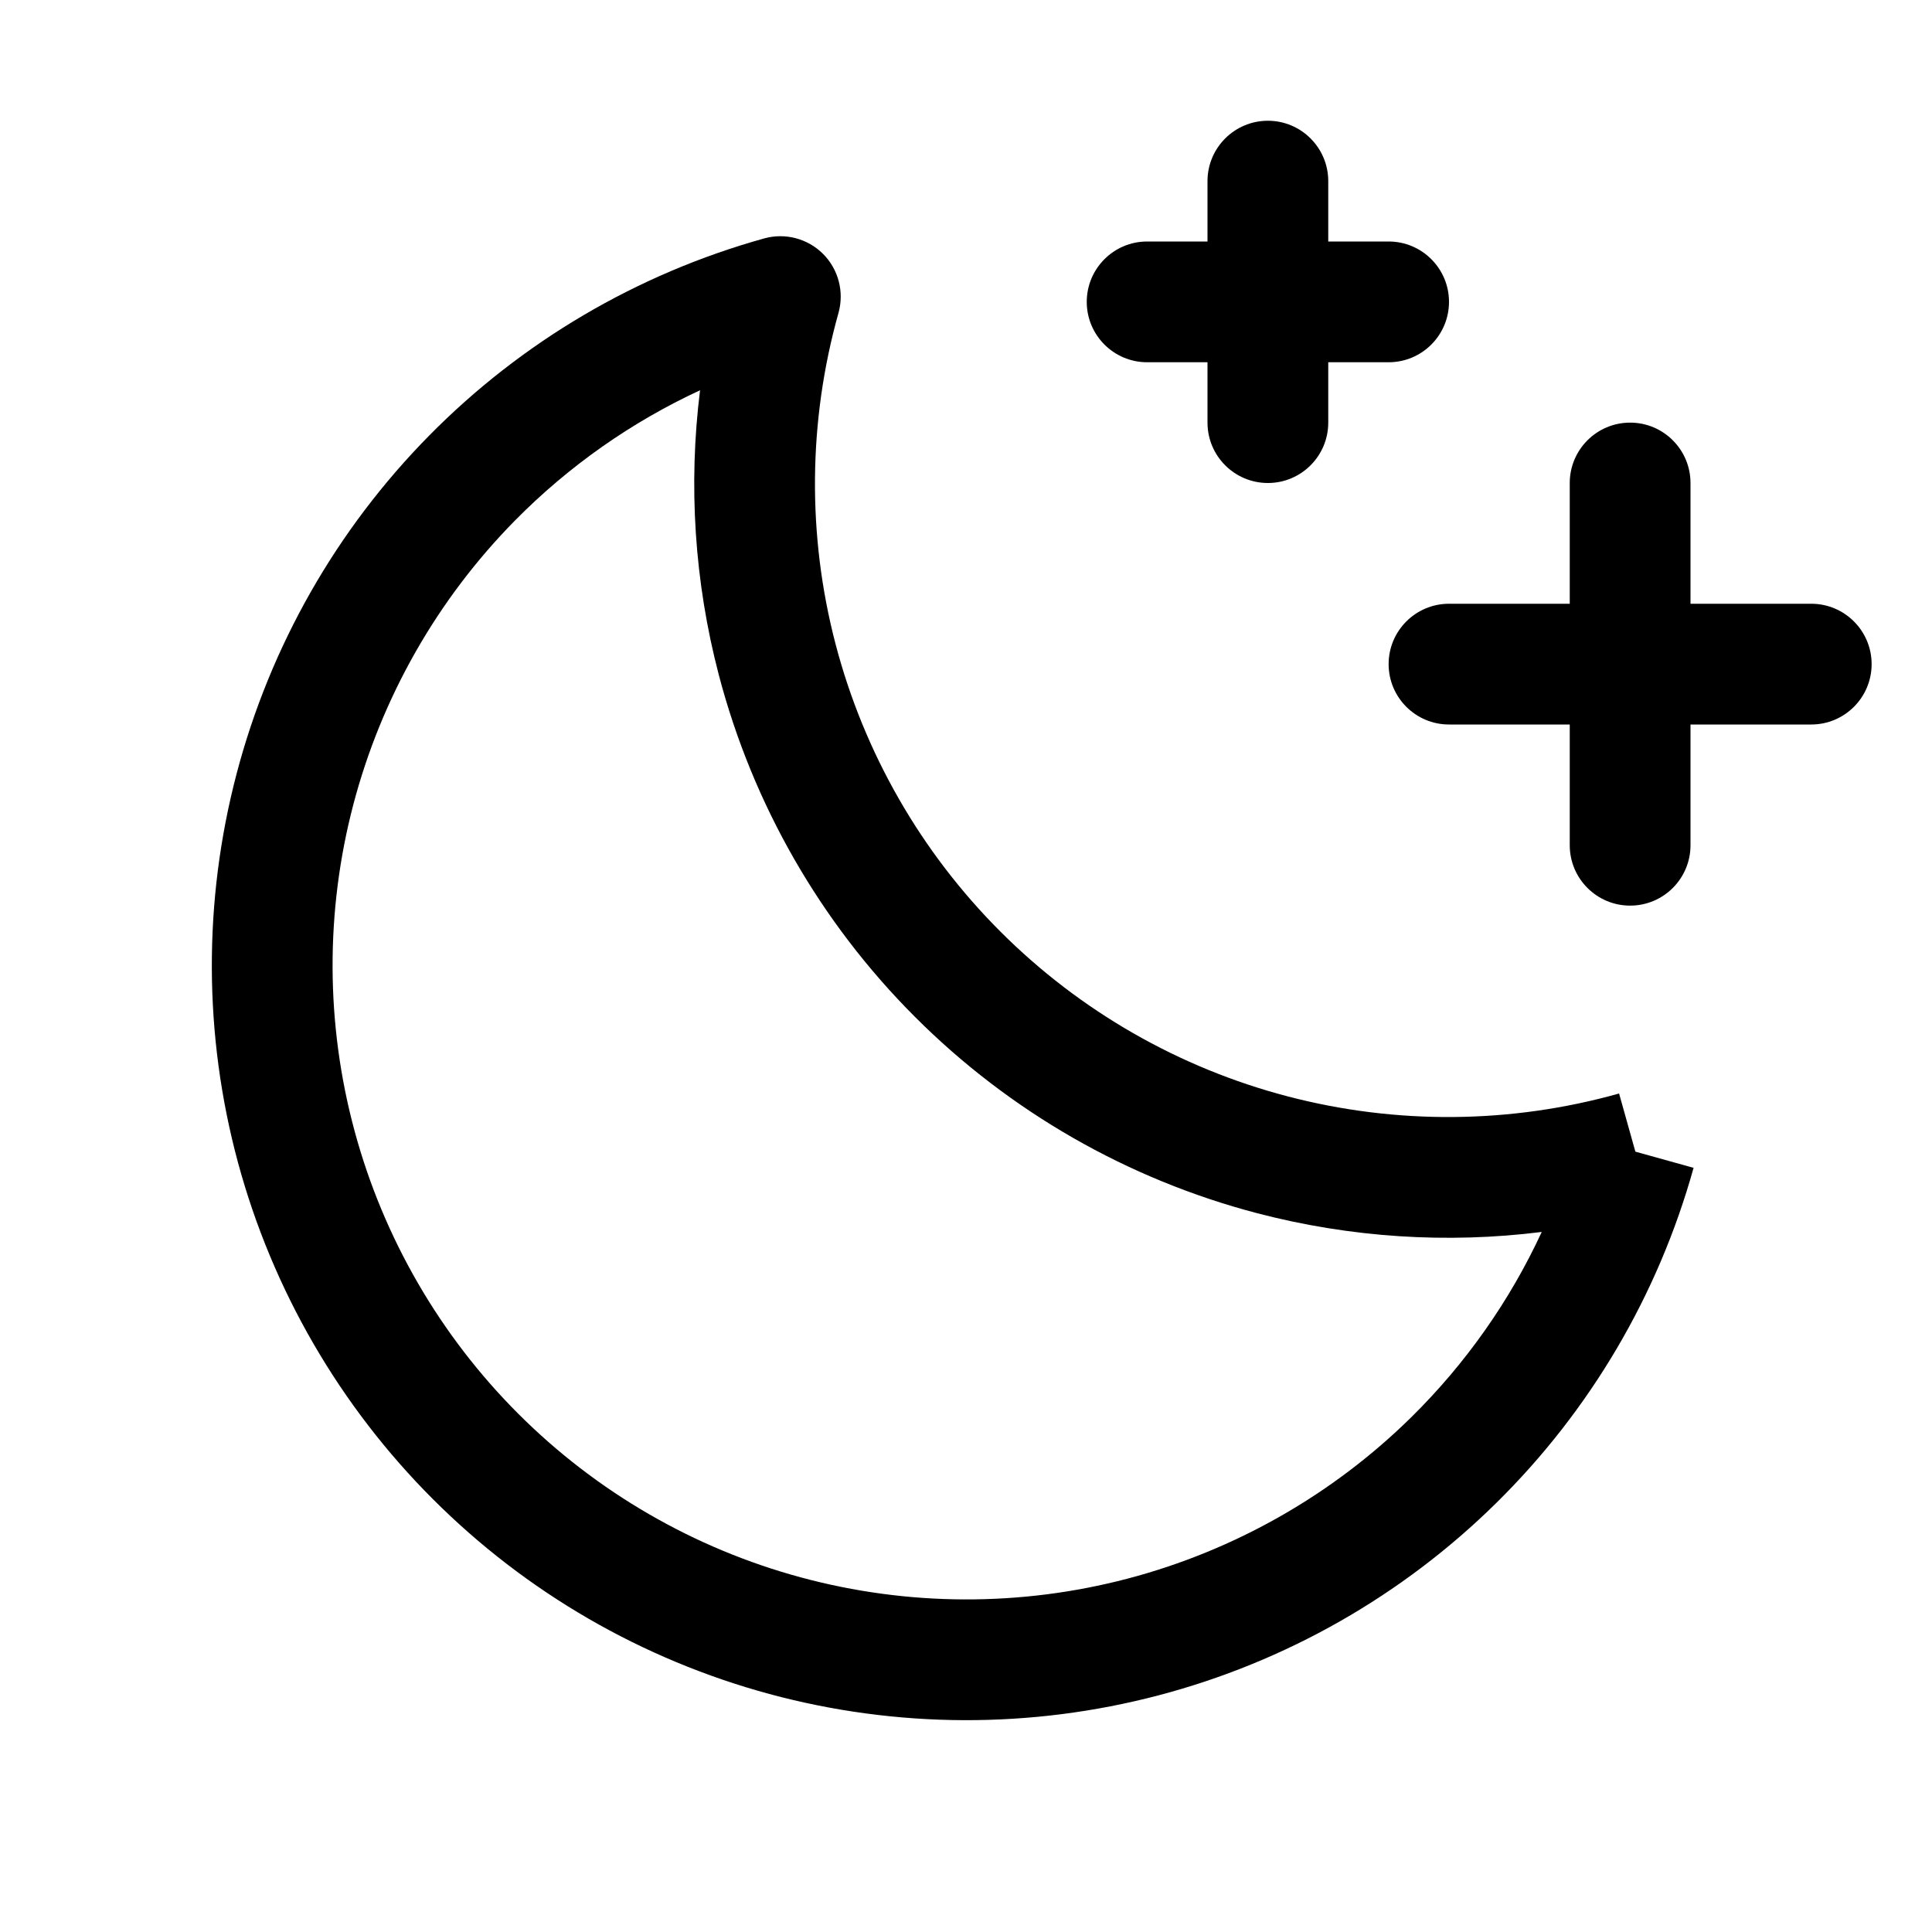 <svg xmlns="http://www.w3.org/2000/svg" width="32" height="32" fill="none" viewBox="0 0 32 32"><path fill="#000" fill-rule="evenodd" d="M27 7C27.552 7 28 7.448 28 8V14C28 14.552 27.552 15 27 15C26.448 15 26 14.552 26 14V8C26 7.448 26.448 7 27 7Z" clip-rule="evenodd"/><path fill="#000" fill-rule="evenodd" d="M23 11C23 10.448 23.448 10 24 10H30C30.552 10 31 10.448 31 11C31 11.552 30.552 12 30 12H24C23.448 12 23 11.552 23 11Z" clip-rule="evenodd"/><path fill="#000" fill-rule="evenodd" d="M21 2C21.552 2 22 2.448 22 3V7C22 7.552 21.552 8 21 8C20.448 8 20 7.552 20 7V3C20 2.448 20.448 2 21 2Z" clip-rule="evenodd"/><path fill="#000" fill-rule="evenodd" d="M18 5C18 4.448 18.448 4 19 4H23C23.552 4 24 4.448 24 5C24 5.552 23.552 6 23 6H19C18.448 6 18 5.552 18 5Z" clip-rule="evenodd"/><path fill="#000" fill-rule="evenodd" d="M13.633 4.206C13.888 4.462 13.985 4.835 13.888 5.183C13.385 6.975 13.369 8.869 13.84 10.67C14.312 12.471 15.254 14.114 16.57 15.43C17.886 16.746 19.529 17.689 21.33 18.16C23.131 18.631 25.025 18.615 26.817 18.112L27.087 19.075L28.051 19.343C27.465 21.447 26.339 23.361 24.783 24.894C23.228 26.427 21.298 27.526 19.186 28.081C17.073 28.636 14.852 28.628 12.744 28.058C10.636 27.487 8.714 26.375 7.17 24.83C5.626 23.286 4.513 21.364 3.942 19.256C3.372 17.148 3.364 14.927 3.919 12.815C4.474 10.702 5.573 8.772 7.106 7.217C8.639 5.661 10.553 4.535 12.657 3.949C13.005 3.852 13.378 3.951 13.633 4.206ZM25.536 20.405C23.965 20.602 22.366 20.498 20.824 20.095C18.68 19.533 16.723 18.412 15.156 16.844C13.588 15.277 12.467 13.32 11.905 11.176C11.502 9.634 11.399 8.035 11.595 6.464C10.457 6.991 9.418 7.721 8.53 8.621C7.243 9.927 6.32 11.549 5.853 13.323C5.387 15.097 5.394 16.963 5.873 18.733C6.352 20.504 7.287 22.119 8.584 23.416C9.881 24.713 11.496 25.648 13.267 26.127C15.037 26.606 16.903 26.613 18.677 26.147C20.451 25.68 22.073 24.757 23.379 23.47C24.279 22.582 25.009 21.544 25.536 20.405Z" clip-rule="evenodd"/></svg>